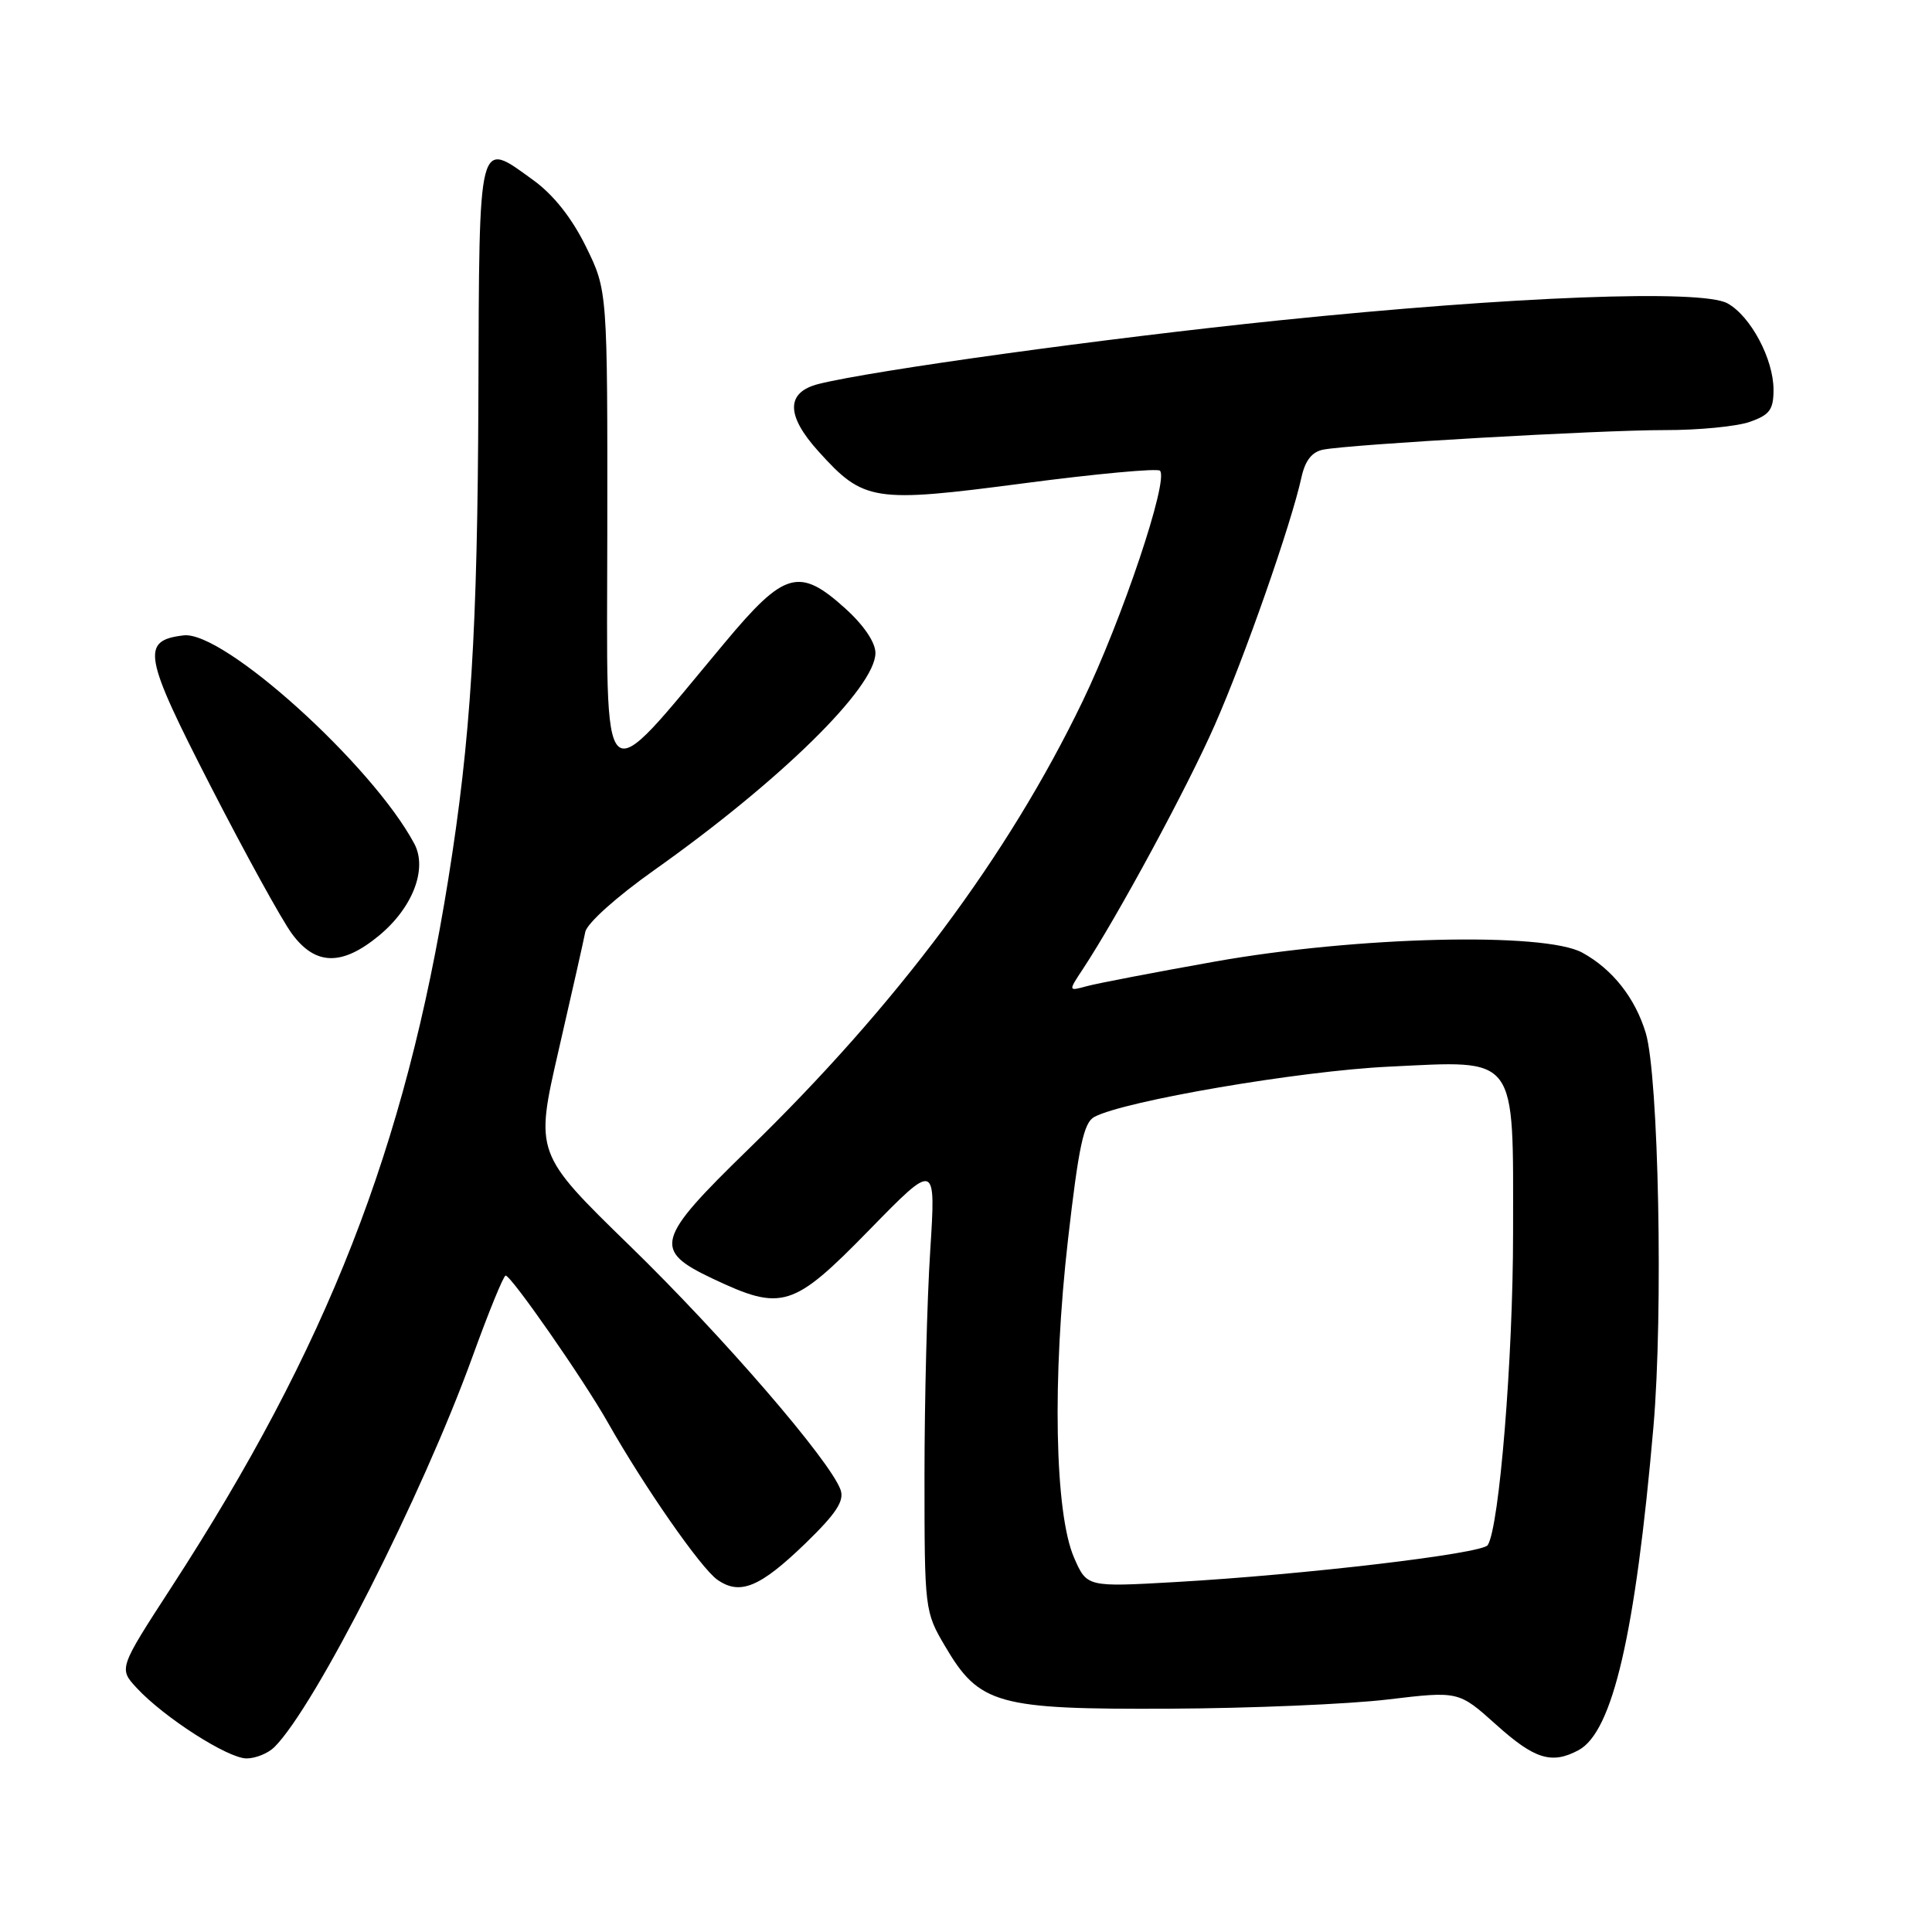 <?xml version="1.0" encoding="UTF-8" standalone="no"?>
<!DOCTYPE svg PUBLIC "-//W3C//DTD SVG 1.1//EN" "http://www.w3.org/Graphics/SVG/1.1/DTD/svg11.dtd" >
<svg xmlns="http://www.w3.org/2000/svg" xmlns:xlink="http://www.w3.org/1999/xlink" version="1.1" viewBox="0 0 256 256">
 <g >
 <path fill="currentColor"
d=" M 36.37 231.49 C 41.78 226.07 55.94 198.17 62.61 179.76 C 64.75 173.85 66.72 169.02 67.00 169.02 C 67.75 169.04 77.32 182.79 80.55 188.50 C 85.40 197.06 92.88 207.80 95.05 209.32 C 98.05 211.43 100.70 210.33 106.73 204.50 C 110.80 200.55 111.90 198.88 111.38 197.41 C 109.99 193.53 95.80 177.09 83.52 165.14 C 70.88 152.83 70.88 152.83 74.02 139.17 C 75.75 131.65 77.34 124.60 77.55 123.50 C 77.76 122.36 81.68 118.84 86.71 115.28 C 103.43 103.43 116.00 91.09 116.00 86.52 C 116.00 85.12 114.45 82.83 112.00 80.62 C 105.91 75.12 103.95 75.67 96.05 85.14 C 79.19 105.30 80.44 106.46 80.47 70.68 C 80.50 38.50 80.50 38.50 77.64 32.68 C 75.78 28.89 73.35 25.82 70.69 23.89 C 63.29 18.53 63.51 17.64 63.39 52.51 C 63.28 83.58 62.39 97.86 59.40 116.50 C 53.70 152.08 43.38 178.48 22.73 210.29 C 15.73 221.08 15.73 221.08 18.11 223.66 C 21.73 227.57 30.20 233.00 32.67 233.00 C 33.87 233.00 35.54 232.32 36.37 231.49 Z  M 209.16 231.91 C 213.69 229.49 216.70 216.50 219.09 189.05 C 220.40 173.99 219.78 142.55 218.07 136.87 C 216.66 132.22 213.66 128.42 209.66 126.23 C 204.62 123.47 179.72 124.08 161.00 127.41 C 153.03 128.83 145.38 130.30 144.02 130.67 C 141.54 131.35 141.54 131.35 143.47 128.43 C 148.08 121.44 157.35 104.31 160.98 96.03 C 164.92 87.09 171.10 69.43 172.45 63.25 C 172.94 61.02 173.84 59.87 175.33 59.58 C 178.98 58.87 211.99 56.98 220.60 56.99 C 225.06 57.00 230.12 56.51 231.85 55.90 C 234.49 54.98 235.00 54.29 235.00 51.64 C 235.00 47.57 231.96 41.87 228.89 40.19 C 225.47 38.31 200.53 39.26 169.50 42.45 C 146.49 44.82 115.71 49.07 108.50 50.87 C 104.13 51.96 104.12 55.02 108.45 59.81 C 114.46 66.47 115.71 66.66 135.65 64.04 C 145.23 62.78 153.36 62.03 153.70 62.37 C 154.90 63.57 148.70 82.04 143.44 92.95 C 133.55 113.45 118.87 133.12 99.11 152.33 C 86.86 164.25 86.47 165.66 94.44 169.43 C 103.63 173.78 105.06 173.34 115.19 162.97 C 124.01 153.94 124.01 153.94 123.26 165.72 C 122.84 172.20 122.50 185.60 122.50 195.50 C 122.50 213.28 122.53 213.56 125.22 218.12 C 129.77 225.86 132.11 226.52 155.00 226.41 C 165.72 226.36 178.73 225.81 183.89 225.19 C 193.28 224.07 193.28 224.07 198.25 228.53 C 203.34 233.11 205.61 233.81 209.16 231.91 Z  M 50.20 123.99 C 54.69 120.29 56.67 115.13 54.90 111.80 C 49.34 101.37 29.61 83.55 24.33 84.19 C 18.64 84.87 18.99 86.80 27.93 104.21 C 32.53 113.17 37.37 121.96 38.70 123.75 C 41.80 127.95 45.31 128.02 50.20 123.99 Z  M 142.32 206.40 C 139.75 200.51 139.41 182.62 141.52 164.21 C 142.93 151.88 143.60 148.75 145.00 148.00 C 148.98 145.87 172.22 141.90 184.00 141.34 C 201.25 140.51 200.50 139.51 200.49 163.36 C 200.49 179.95 198.67 202.37 197.13 204.74 C 196.40 205.87 172.81 208.66 155.76 209.63 C 144.02 210.30 144.02 210.30 142.32 206.40 Z "/>
</g>
</svg>